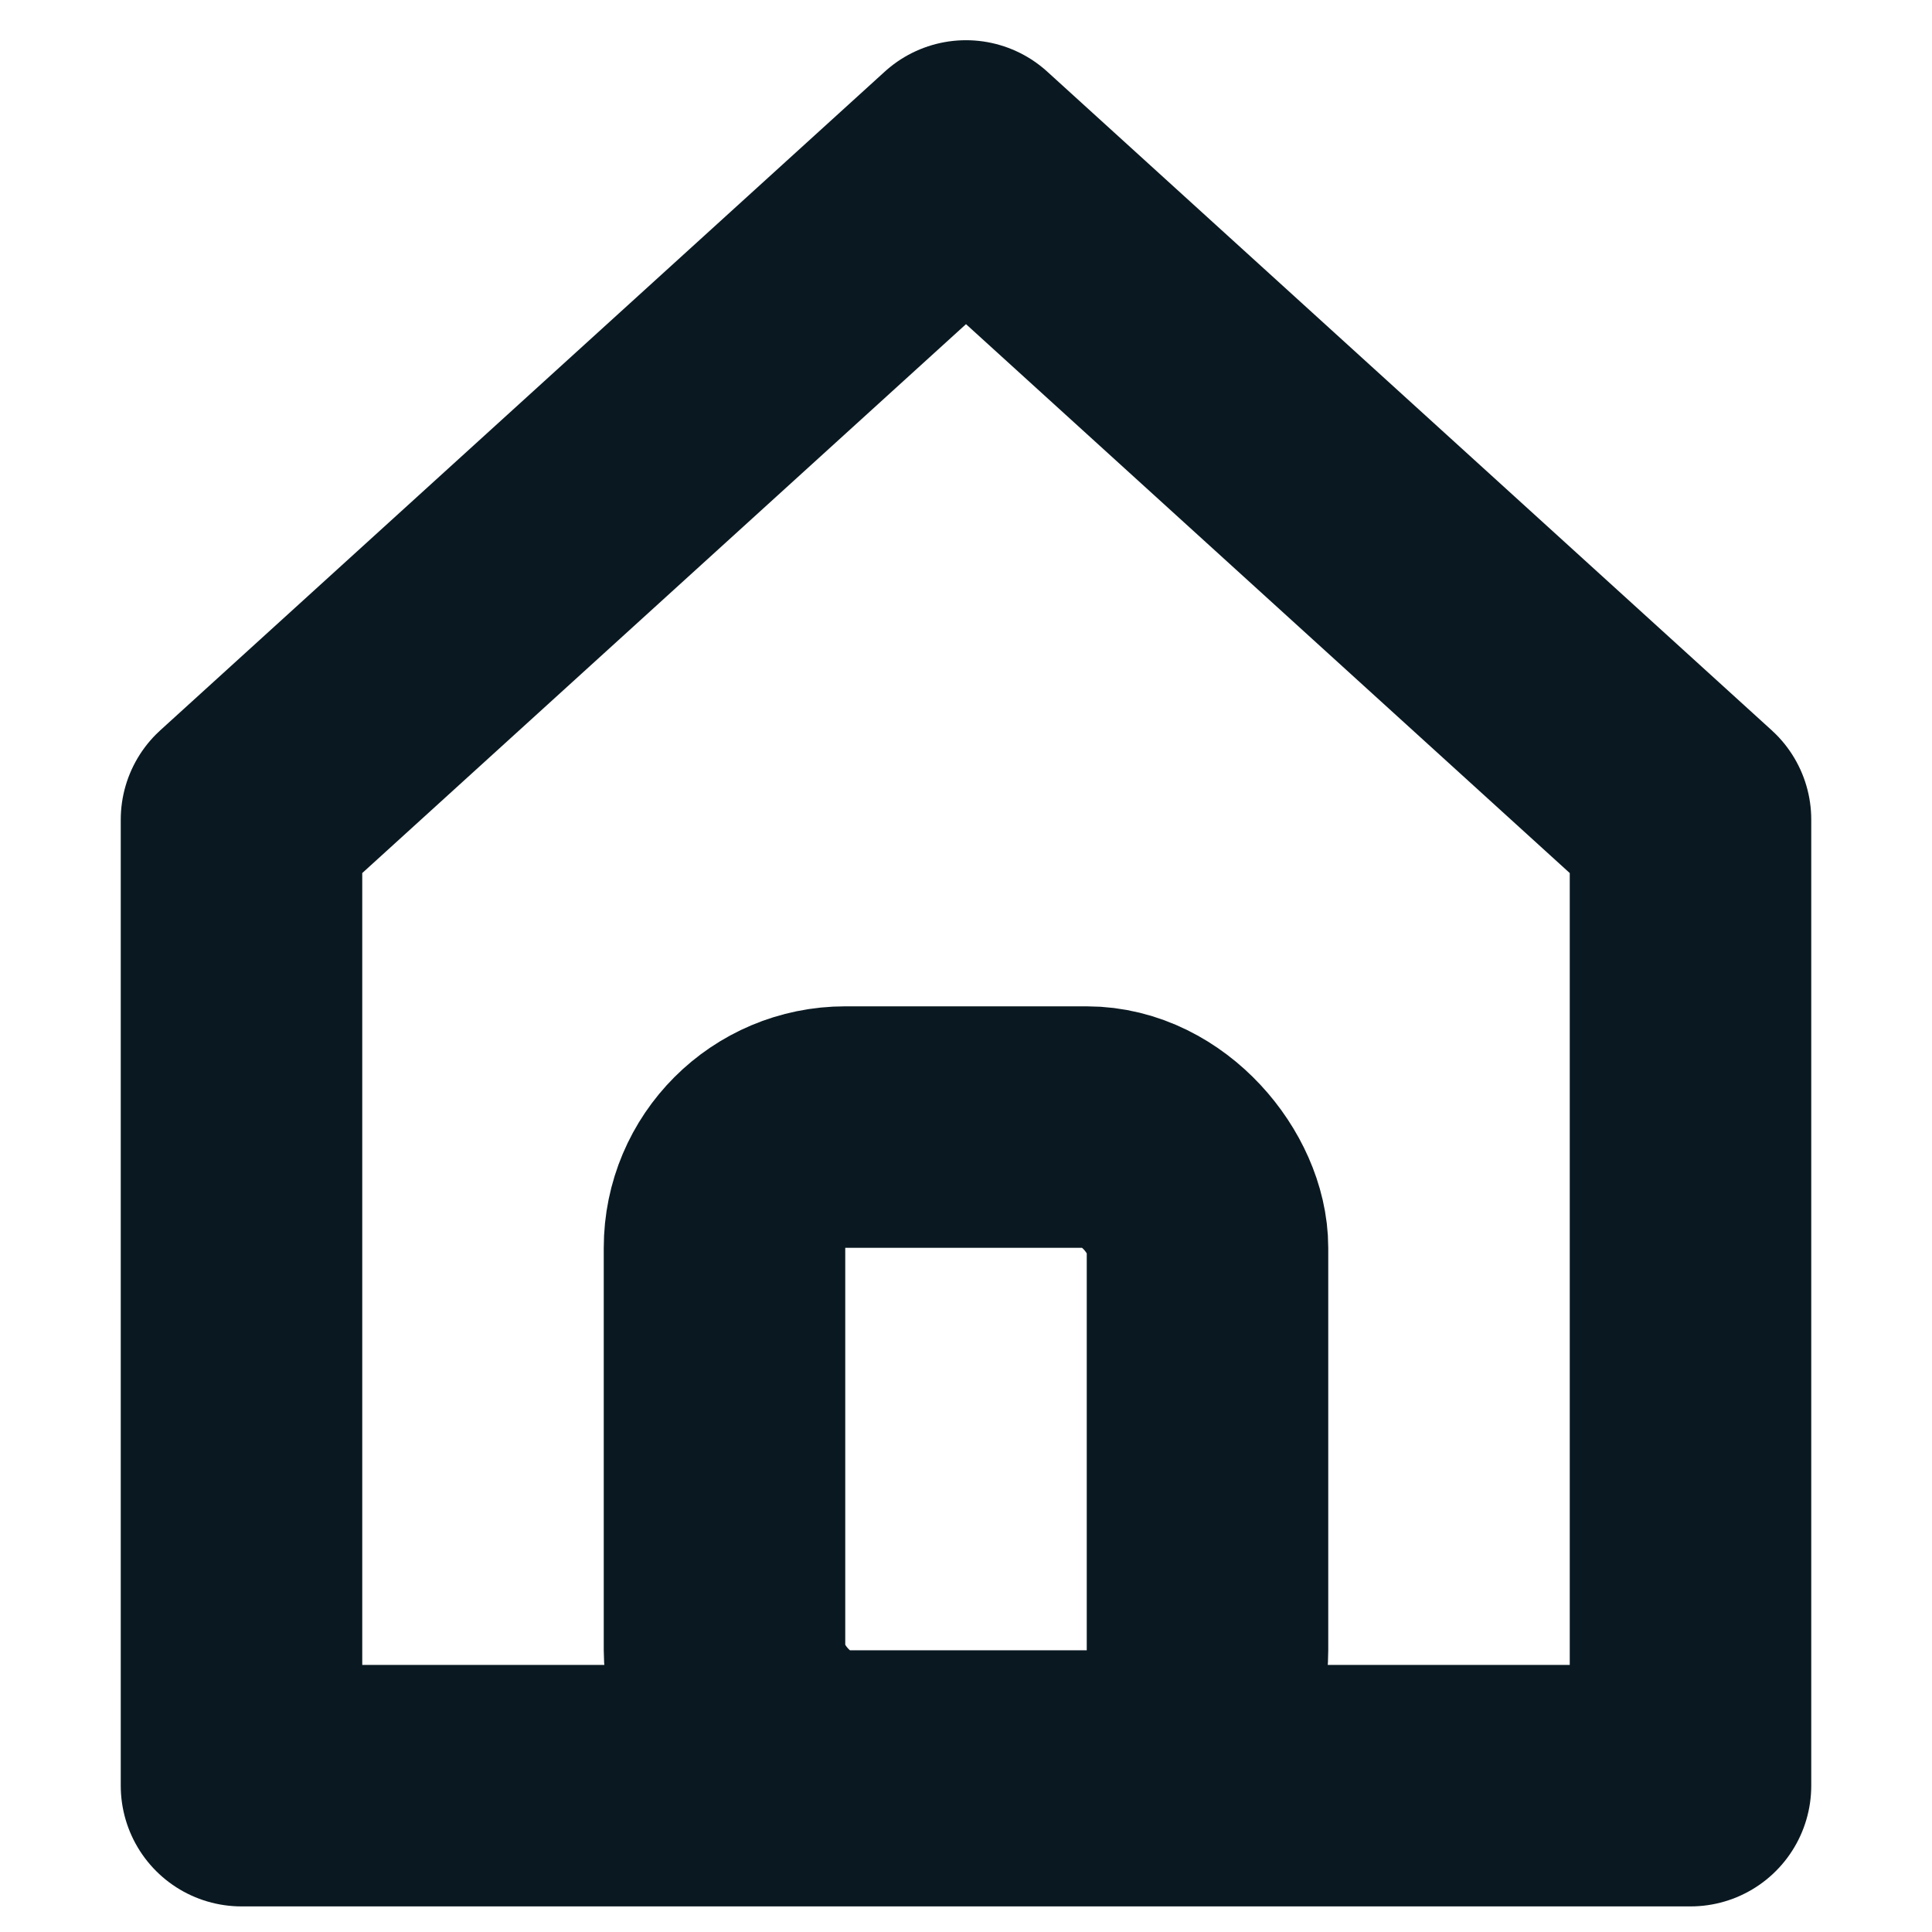 <svg width="16" height="16" viewBox="0 0 16 16" fill="none" xmlns="http://www.w3.org/2000/svg">
<g id="home-alt">
<g id="Icon/home">
<path id="Path 6" d="M2 14.788V6.788L8 1.333L14 6.788V14.788H2Z" stroke="#0A1921" stroke-width="2" stroke-linejoin="round"/>
</g>
<rect id="Rectangle" x="6" y="9.334" width="4" height="5.333" rx="1" stroke="#0A1921" stroke-width="2" stroke-linejoin="round"/>
</g>
</svg>
